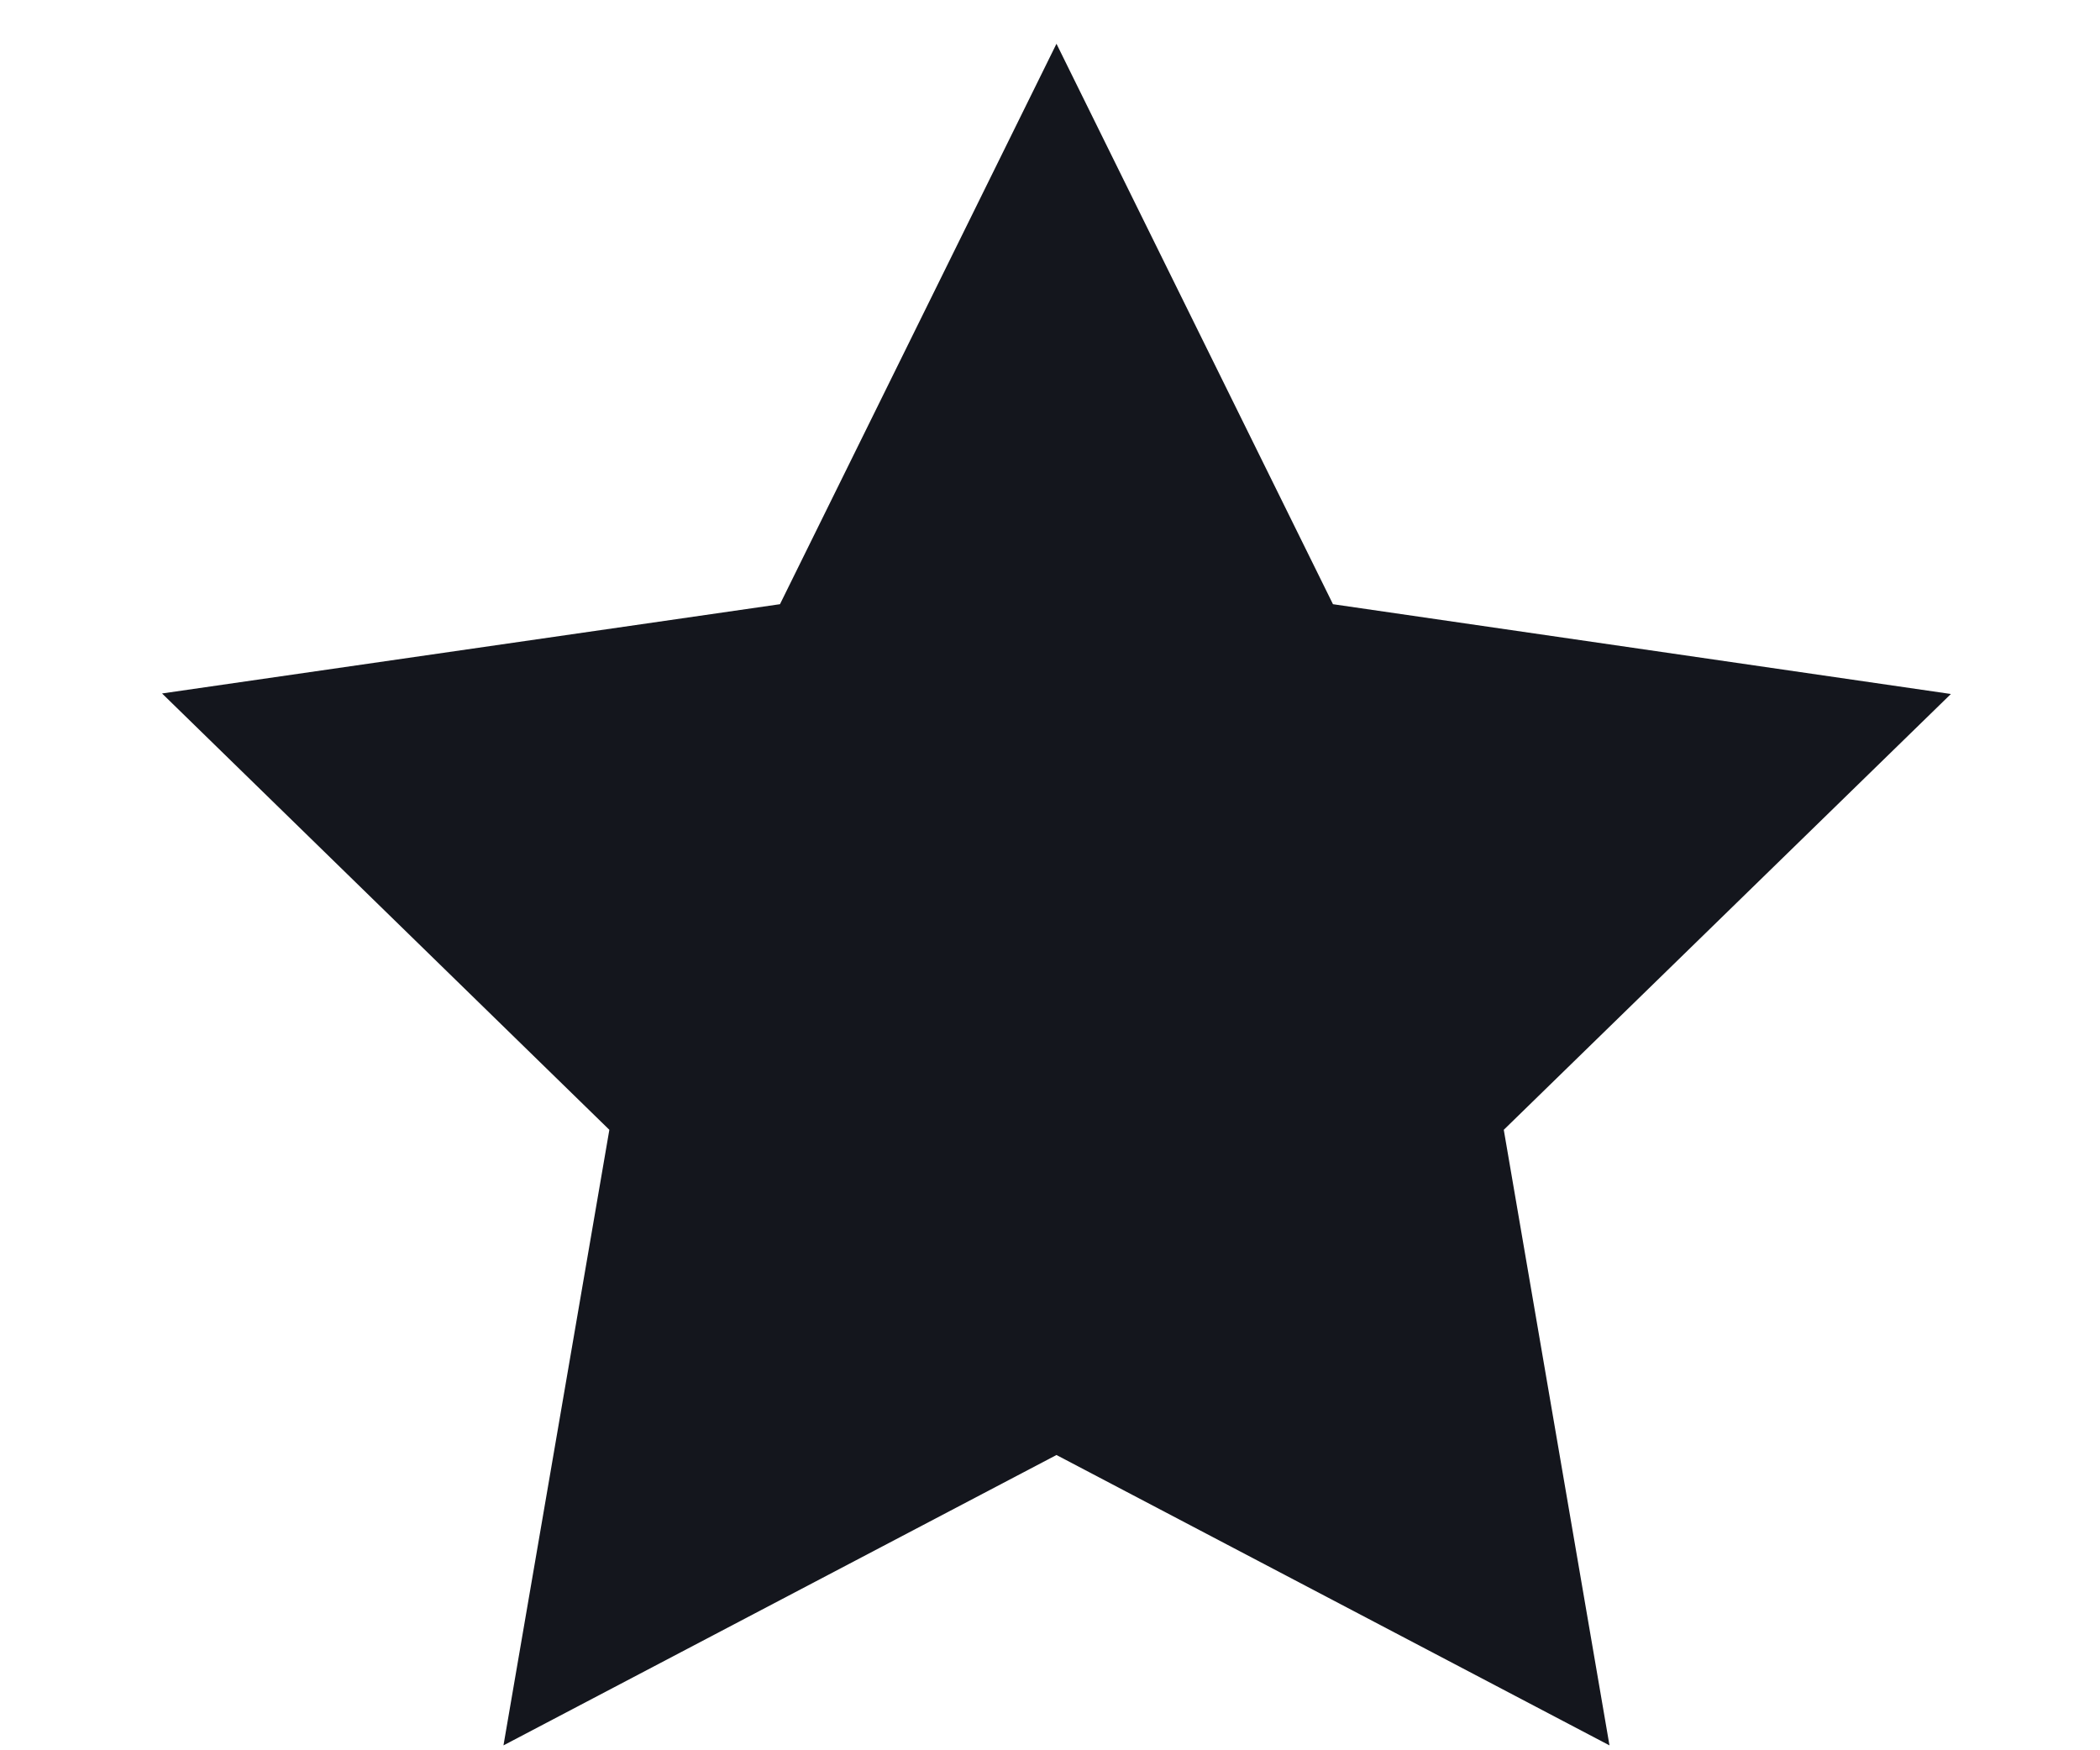 <svg width="12" height="10" viewBox="0 0 12 10" fill="none" xmlns="http://www.w3.org/2000/svg">
<path d="M6.037 0.25L4.457 3.452L0.926 3.962L3.482 6.455L2.877 9.972L6.037 8.313L9.197 9.972L8.593 6.455L11.148 3.965L7.617 3.452L6.037 0.25Z" fill="#14161D"/>
</svg>
